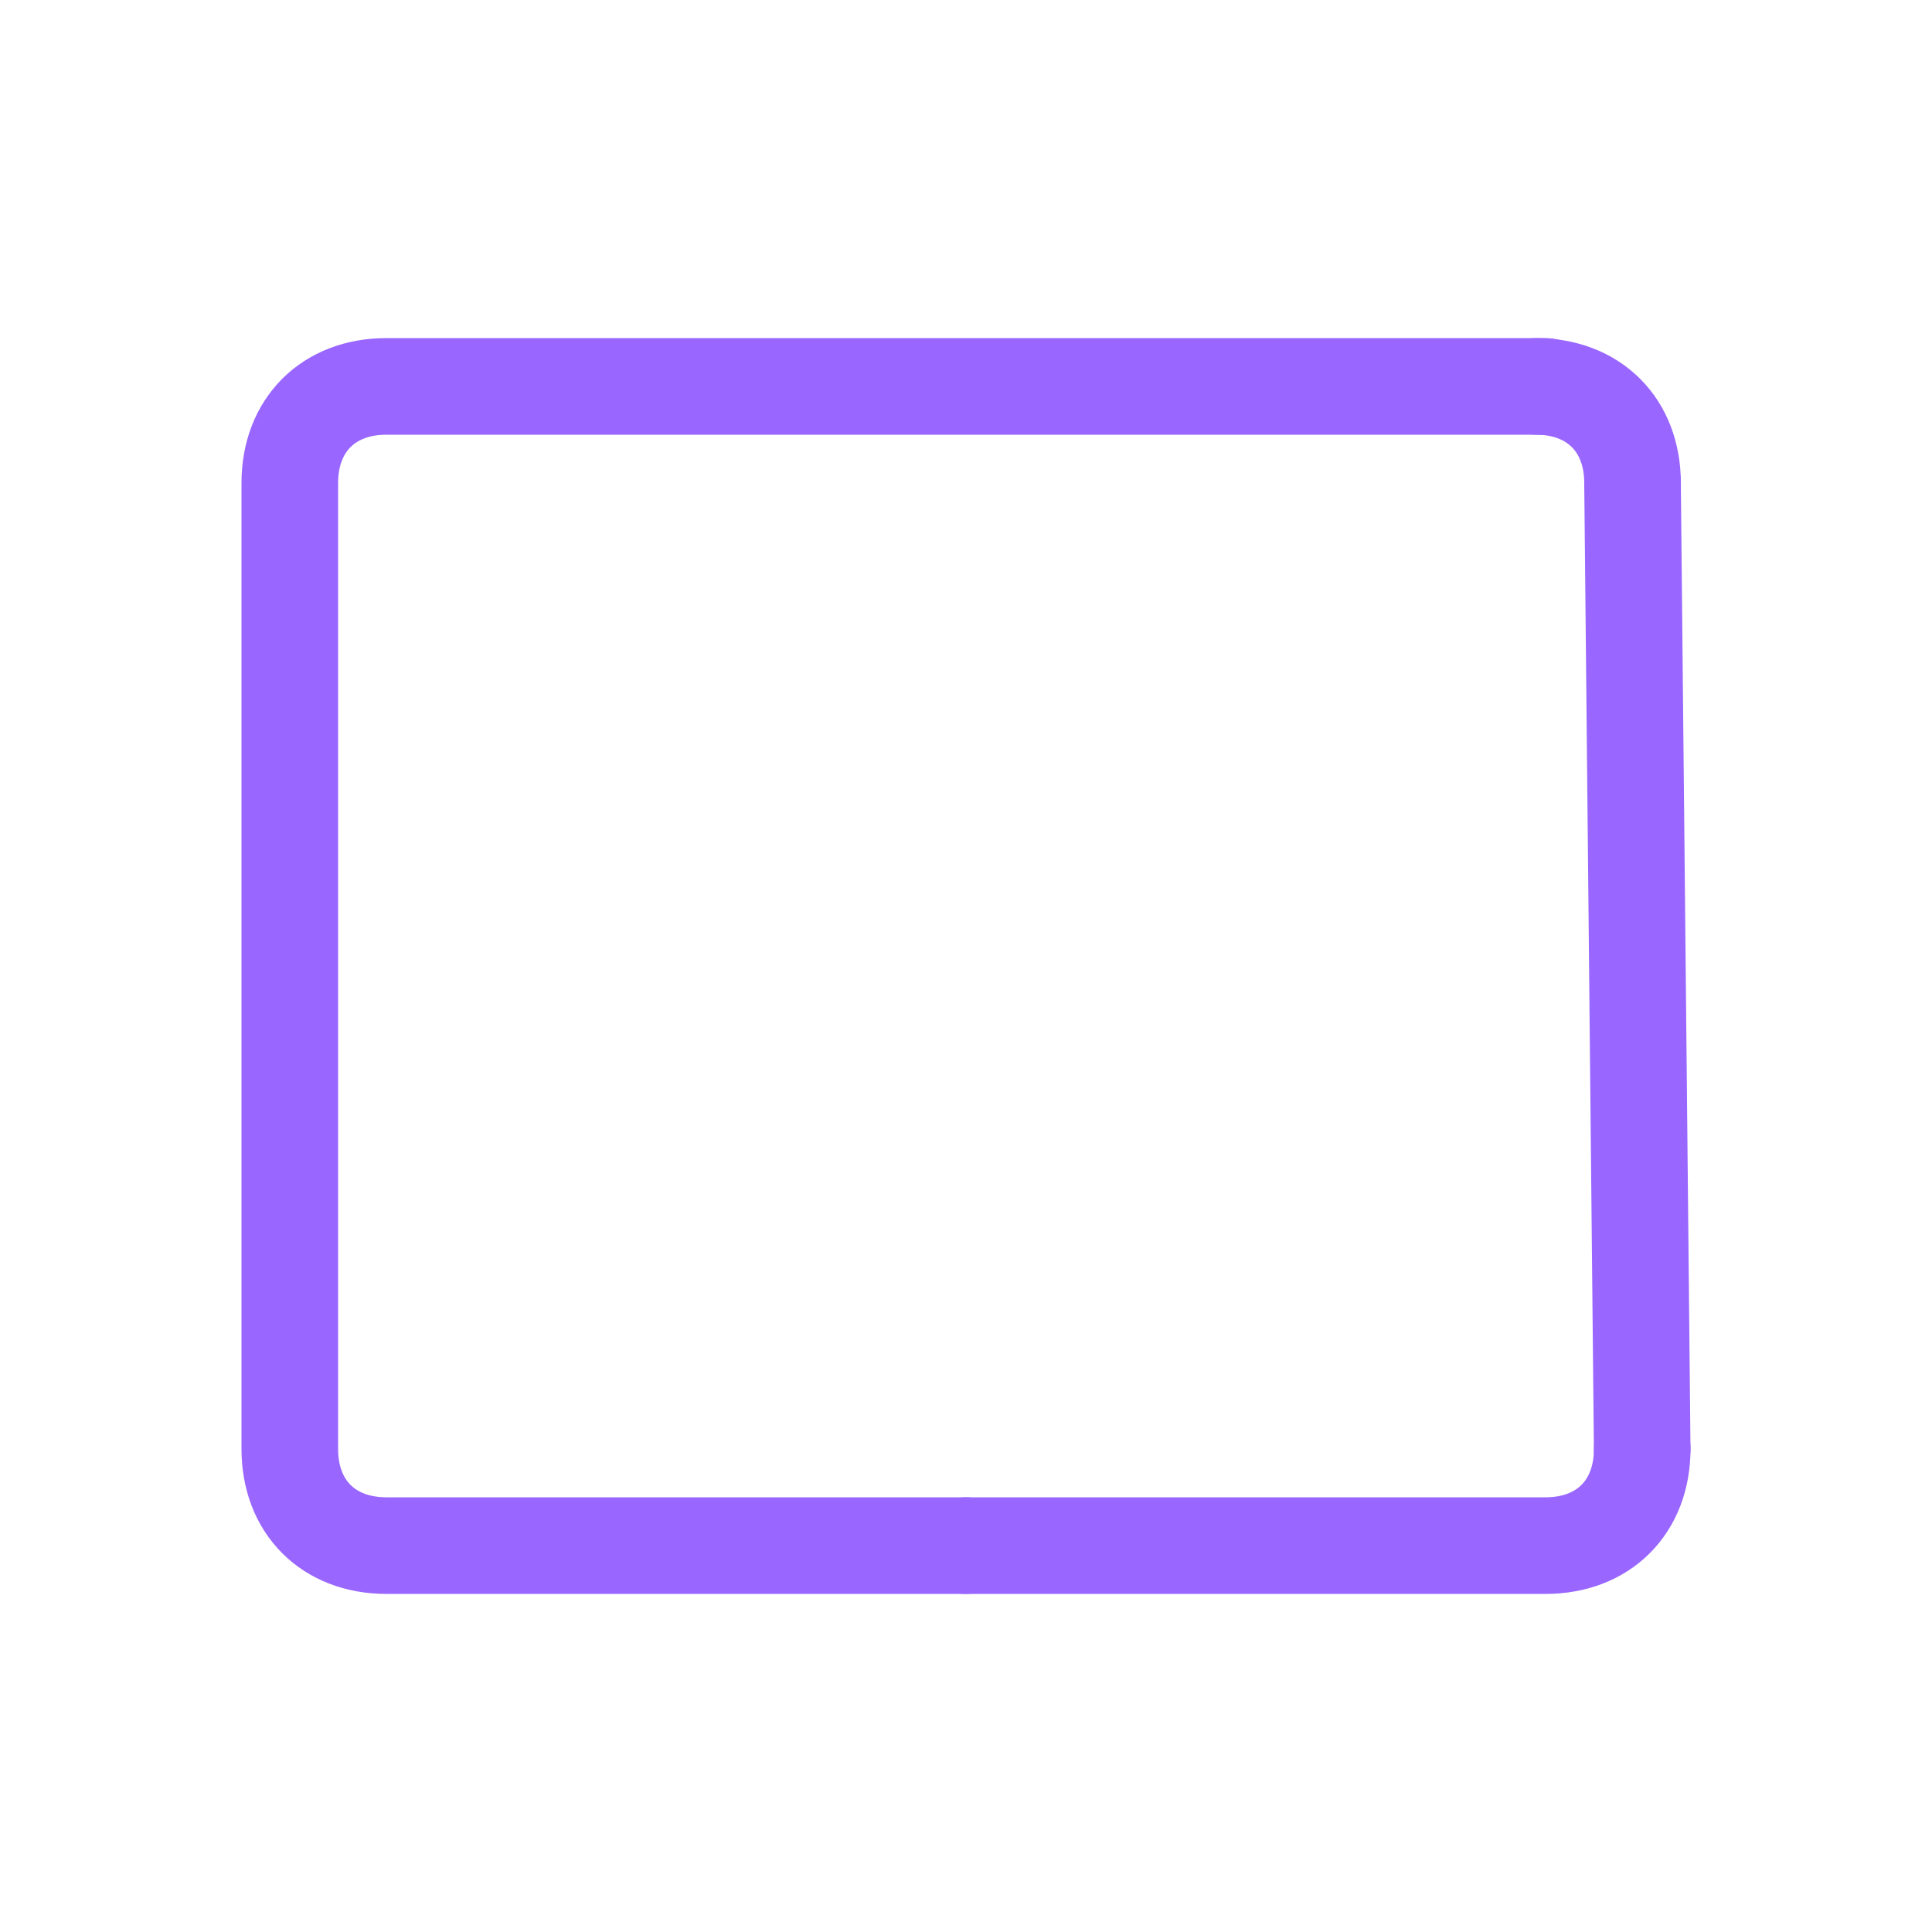 <?xml version="1.0" encoding="utf-8"?>
<!-- Generator: Adobe Illustrator 21.0.0, SVG Export Plug-In . SVG Version: 6.00 Build 0)  -->
<svg version="1.1" id="图层_1" xmlns="http://www.w3.org/2000/svg" xmlns:xlink="http://www.w3.org/1999/xlink" x="0px" y="0px"
	 viewBox="0 0 20 20" style="enable-background:new 0 0 20 20;" xml:space="preserve">
<style type="text/css">
	.st0{fill:none;stroke:#9966ff;stroke-linecap:round;stroke-linejoin:round;}
</style>
<g id="large-stage-_x28_inactive_x29_" transform="translate(3, 4)">
	<path id="Rectangle_2_" class="st0" d="M7,12H1l0,0c-0.6,0-1-0.4-1-1V1l0,0c0-0.6,0.4-1,1-1h12"/>
	<path id="Rectangle-Copy_5_" class="st0" d="M7,0"/>
	<path id="Rectangle-Copy_2_" class="st0" d="M14,11L14,11c0,0.6-0.4,1-1,1H7"/>
</g>
<path id="Rectangle_1_" class="st0" d="M16.1-8"/>
<path id="Rectangle-Copy_4_" class="st0" d="M8.9-5.4"/>
<path id="Rectangle-Copy_3_" class="st0" d="M15.9,4c0.6,0,1,0.4,1,1"/>
<line class="st0" x1="16.9" y1="5" x2="17" y2="15"/>
<path class="st0" d="M3,5"/>
<path class="st0" d="M16,16"/>
</svg>
